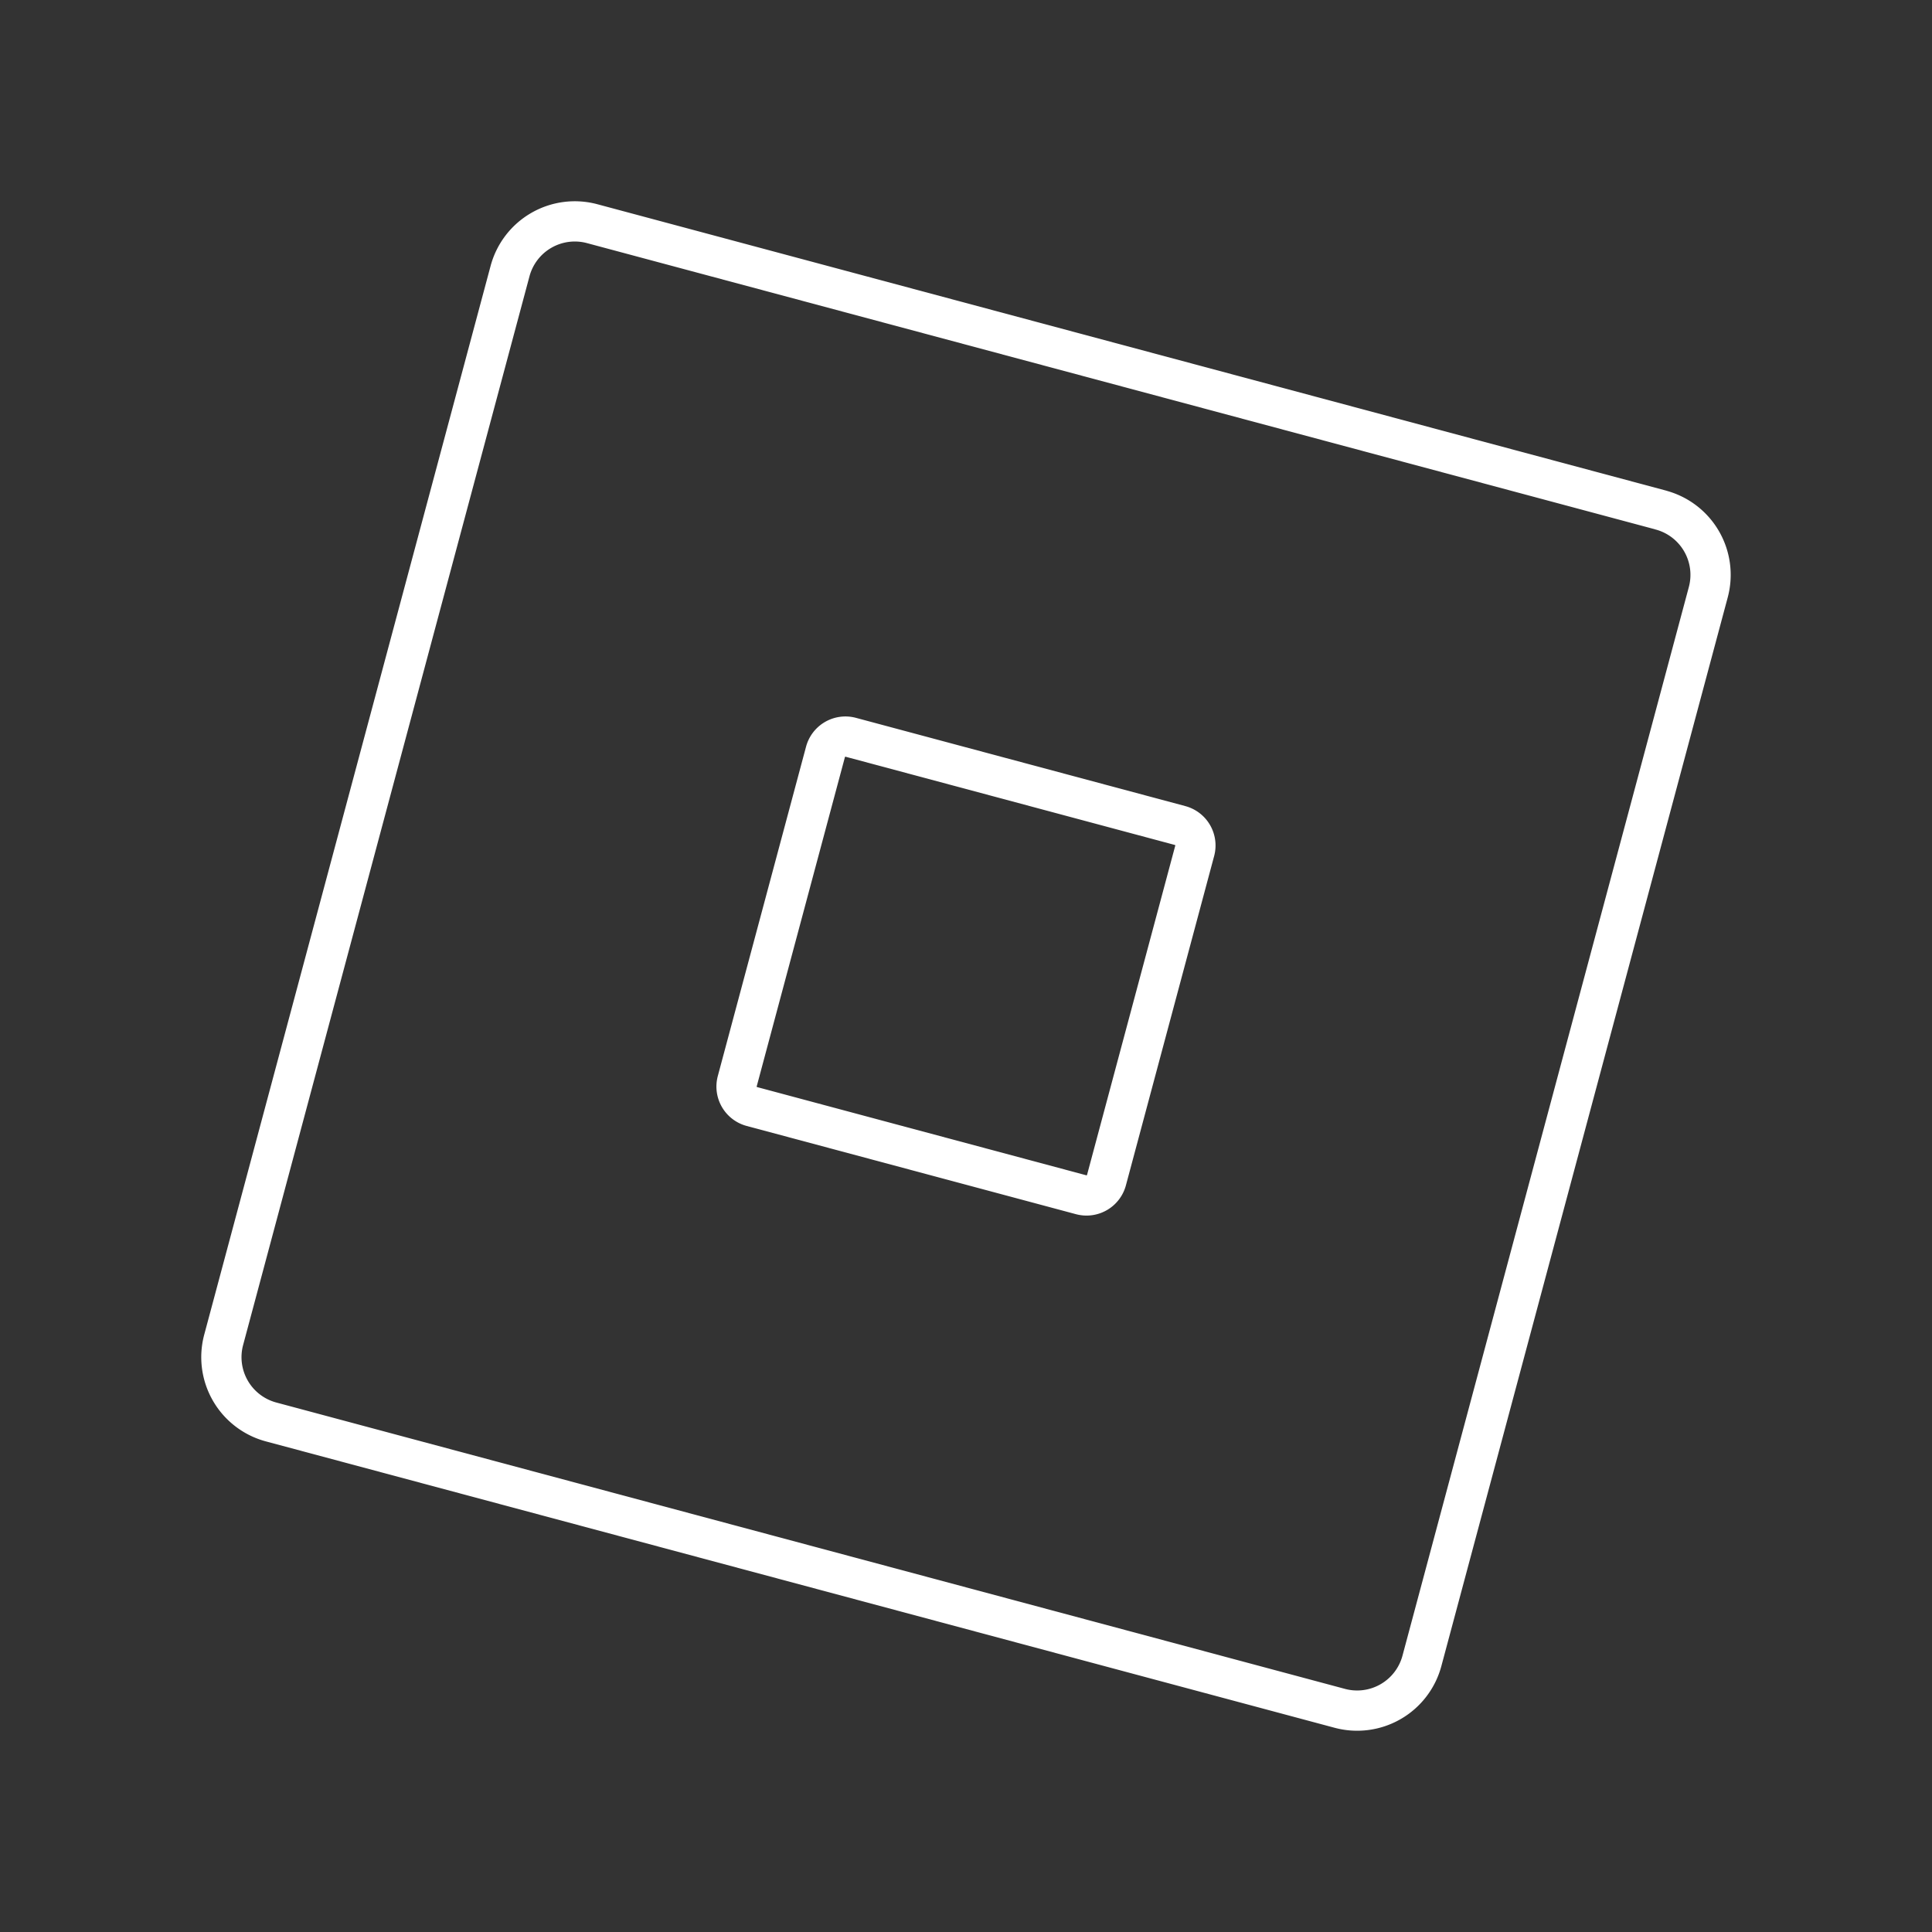 <svg xmlns="http://www.w3.org/2000/svg" viewBox="0 0 48 48"><rect x="0" y="0" width="48" height="48" fill="#333333" stroke="none"/><defs><style>.a{fill:none;stroke:#fff;stroke-linecap:round;stroke-linejoin:round;}</style></defs><path class="a" d="M41.265,12.672,14.712,5.557a1.666,1.666,0,0,0-2.04,1.178L5.557,33.288a1.666,1.666,0,0,0,1.178,2.04l26.552,7.115a1.666,1.666,0,0,0,2.04-1.178l7.115-26.552a1.666,1.666,0,0,0-1.178-2.04Z"/><path class="a" d="M29.319,20.51l-8.181-2.192a.513.513,0,0,0-.629.363l-2.192,8.181a.513.513,0,0,0,.363.629l8.181,2.192a.513.513,0,0,0,.629-.363l2.192-8.181A.513.513,0,0,0,29.319,20.51Z"/></svg>